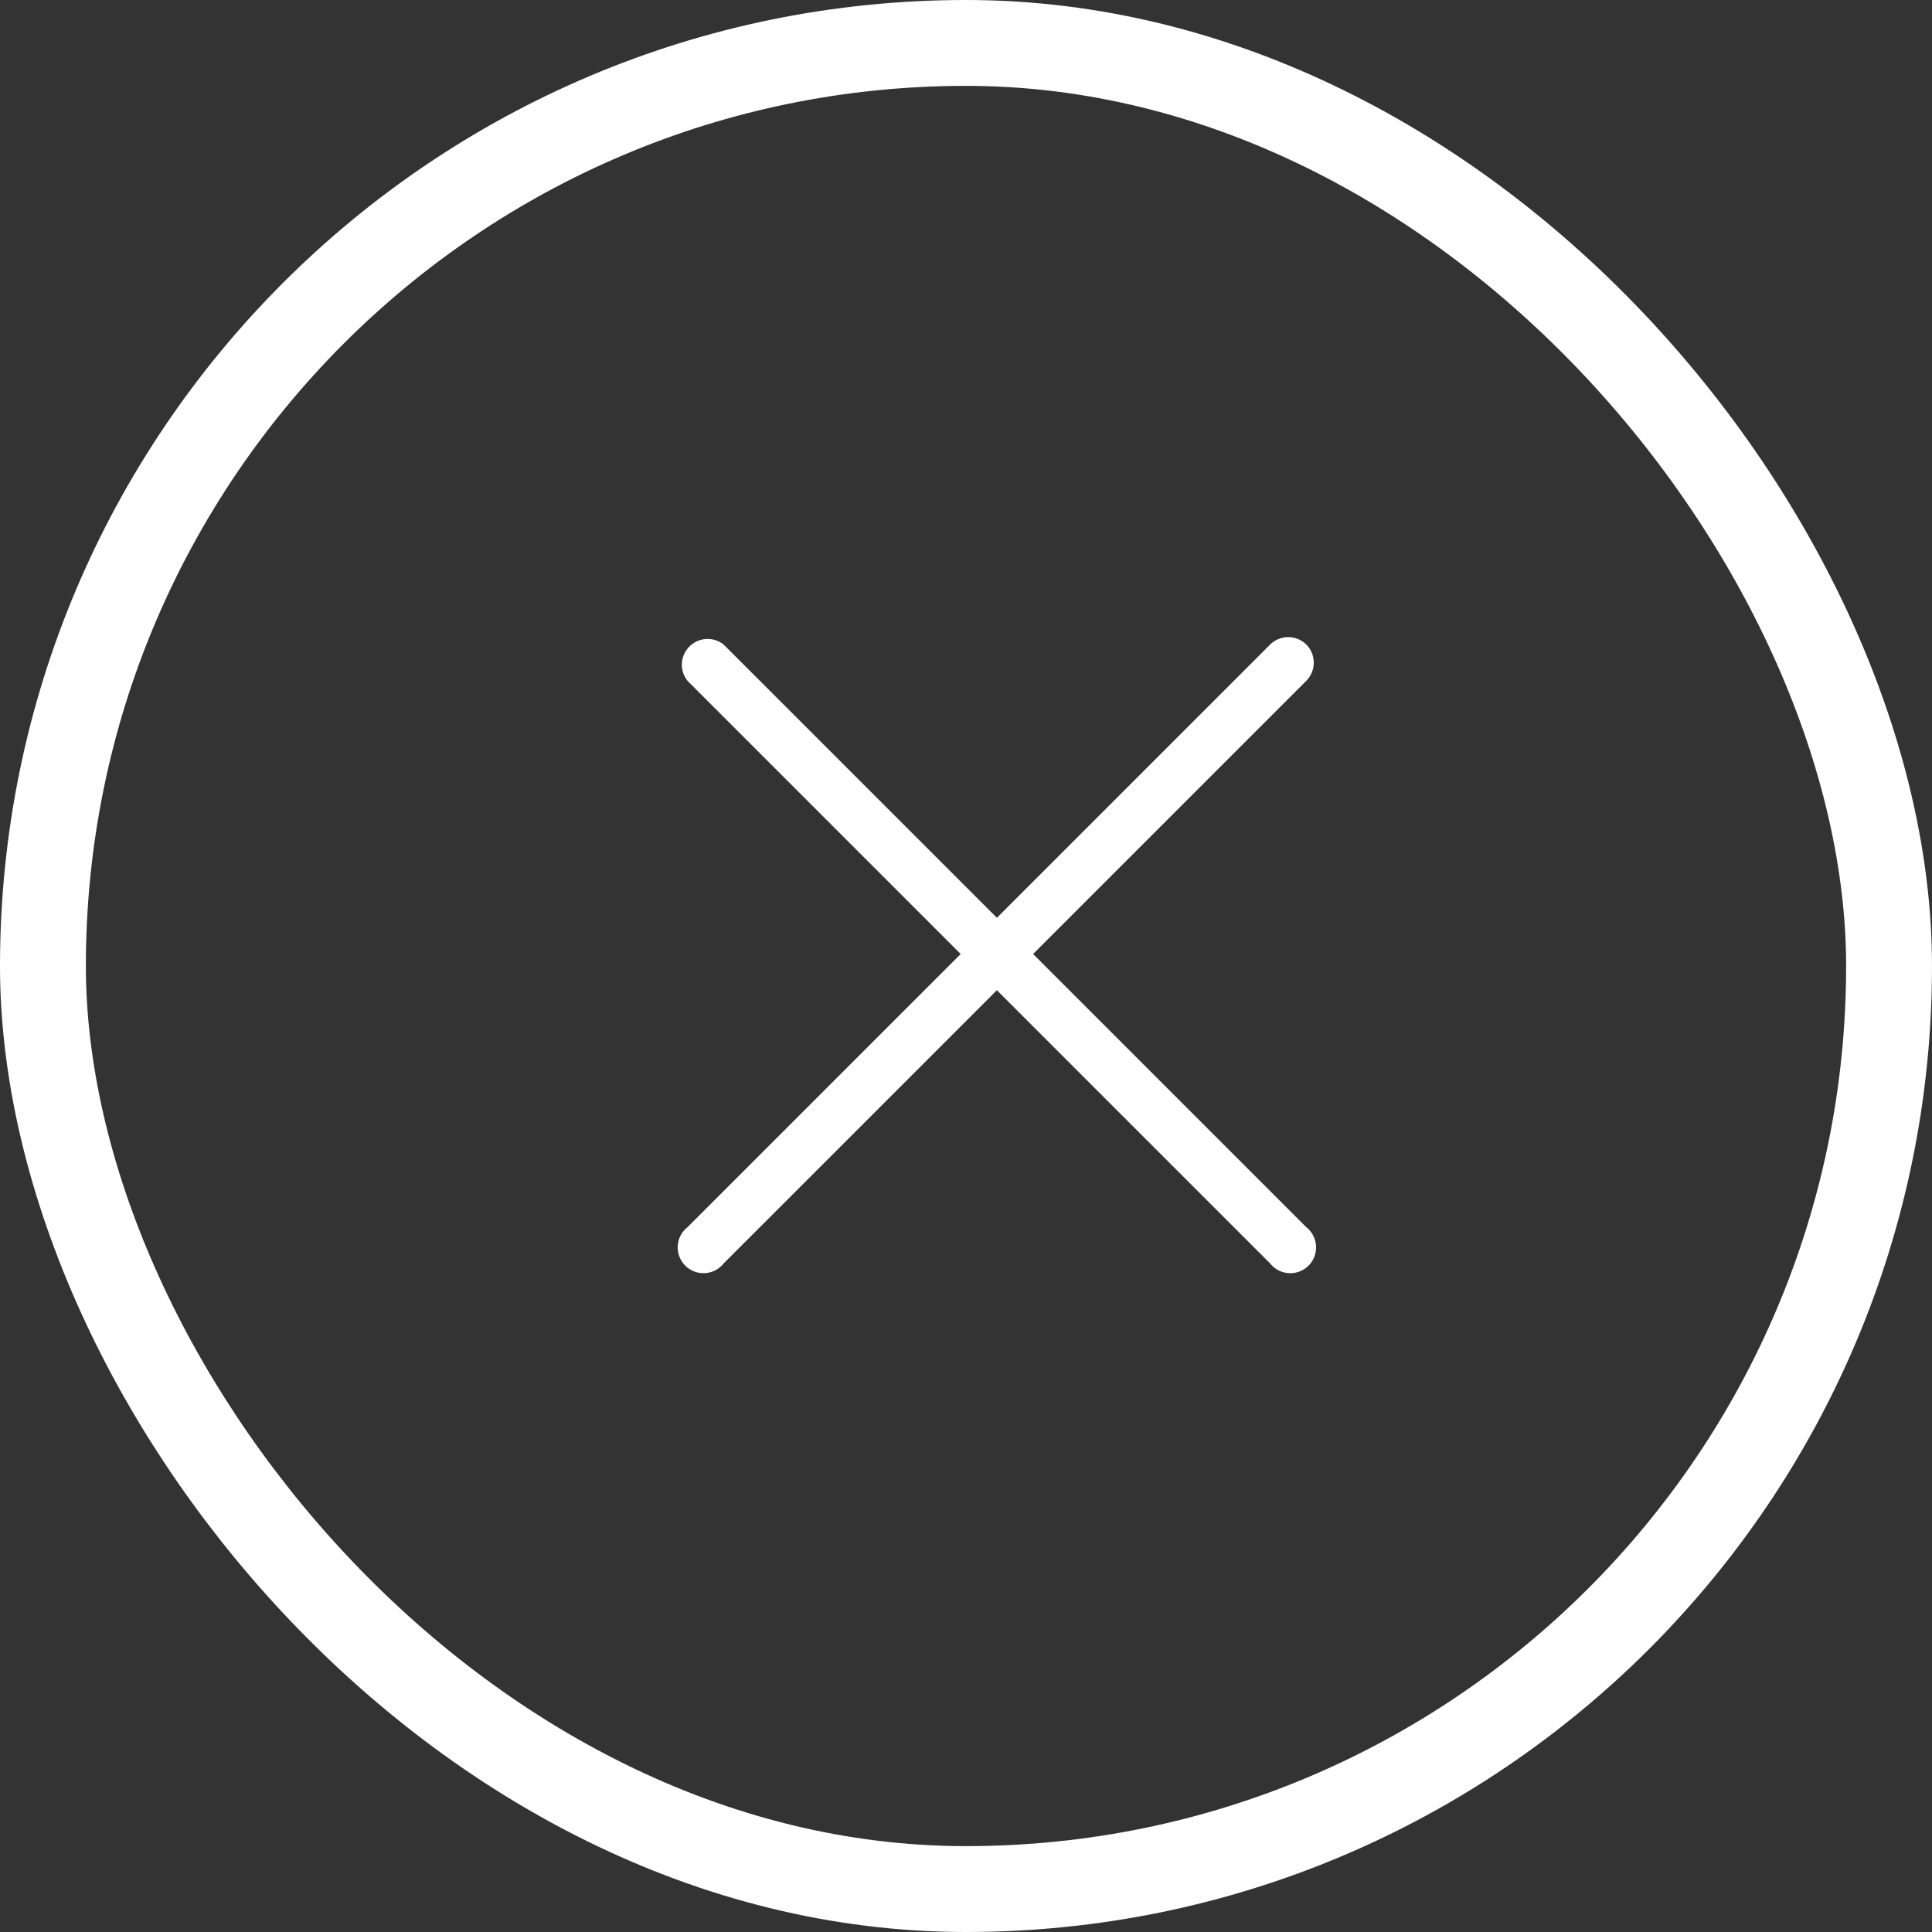 <svg xmlns="http://www.w3.org/2000/svg" viewBox="0 0 45 45">
  <rect x="0" y="0" width="45" height="45" fill="#333333" stroke="none"/>
  <defs>
    <style>
      .cls-1, .cls-4 {
        fill: none;
      }

      .cls-1 {
        stroke: #fff;
        stroke-width: 2px;
      }

      .cls-2 {
        fill: #fff;
      }

      .cls-3 {
        stroke: none;
      }
    </style>
  </defs>
  <g id="Groupe_345" data-name="Groupe 345" transform="translate(-525 -696)">
    <g id="Groupe_1" data-name="Groupe 1" transform="translate(438)">
      <g id="Rectangle_1" data-name="Rectangle 1" class="cls-1" transform="translate(87 696)">
        <rect class="cls-3" width="45" height="45" rx="22.5"/>
        <rect class="cls-4" x="1" y="1" width="43" height="43" rx="21.5"/>
      </g>
    </g>
    <g id="close" transform="translate(540.837 710.838)">
      <g id="Groupe_259" data-name="Groupe 259" transform="translate(0 0)">
        <g id="Groupe_258" data-name="Groupe 258" transform="translate(0 0)">
          <path id="Tracé_118" data-name="Tracé 118" class="cls-2" d="M14.59.175a.6.6,0,0,0-.843,0L.175,13.747a.6.6,0,1,0,.843.843L14.59,1.018A.6.6,0,0,0,14.59.175Z" transform="translate(0 0)"/>
        </g>
      </g>
      <g id="Groupe_261" data-name="Groupe 261" transform="translate(0 0)">
        <g id="Groupe_260" data-name="Groupe 260" transform="translate(0 0)">
          <path id="Tracé_119" data-name="Tracé 119" class="cls-2" d="M14.59,13.748,1.018.176a.6.6,0,0,0-.843.843L13.747,14.591a.6.6,0,1,0,.843-.843Z" transform="translate(0 -0.001)"/>
        </g>
      </g>
    </g>
  </g>
</svg>
